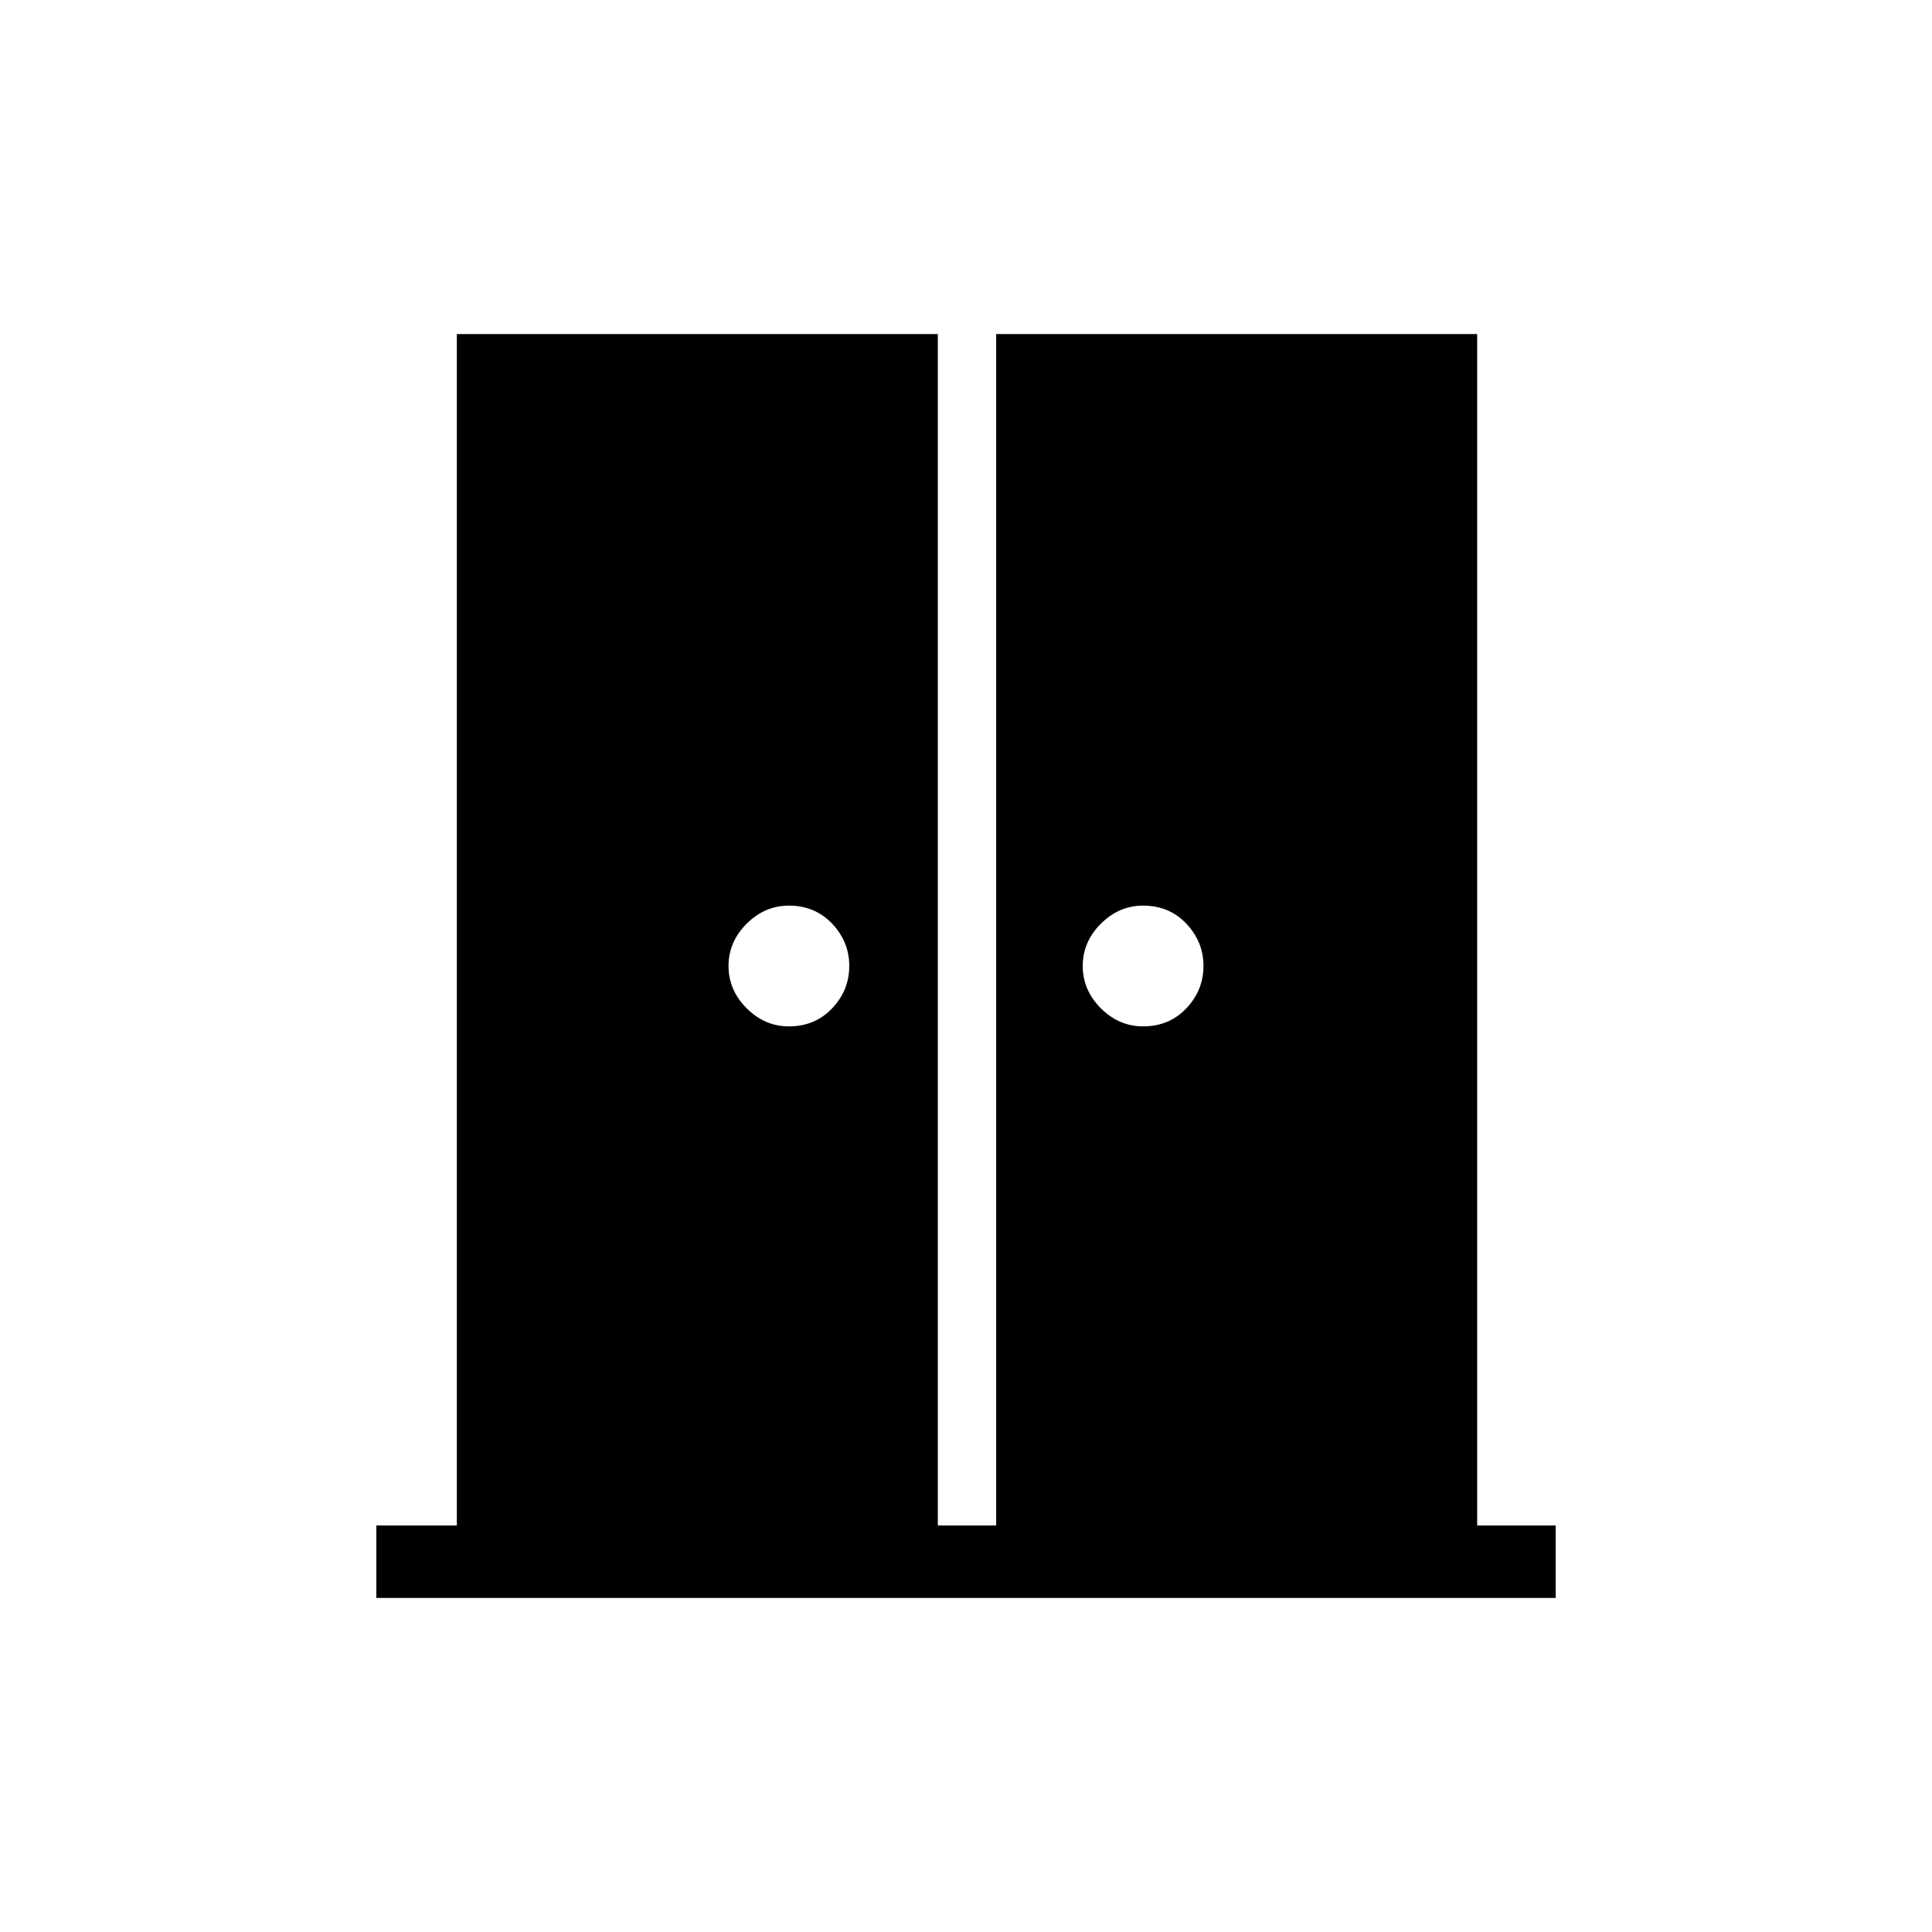 <svg xmlns="http://www.w3.org/2000/svg" height="24" width="24"><path d="M9.8 12.75Q10.125 12.75 10.338 12.525Q10.55 12.3 10.55 12Q10.55 11.7 10.338 11.475Q10.125 11.25 9.8 11.25Q9.5 11.25 9.275 11.475Q9.05 11.7 9.05 12Q9.05 12.3 9.275 12.525Q9.5 12.75 9.8 12.75ZM14.2 12.75Q14.525 12.75 14.738 12.525Q14.95 12.3 14.95 12Q14.95 11.7 14.738 11.475Q14.525 11.25 14.2 11.25Q13.9 11.25 13.675 11.475Q13.45 11.7 13.45 12Q13.45 12.3 13.675 12.525Q13.9 12.75 14.2 12.75ZM4.675 19.85V18.95H5.675V4.15H11.65V18.95H12.375V4.15H18.35V18.95H19.325V19.85Z"/></svg>
